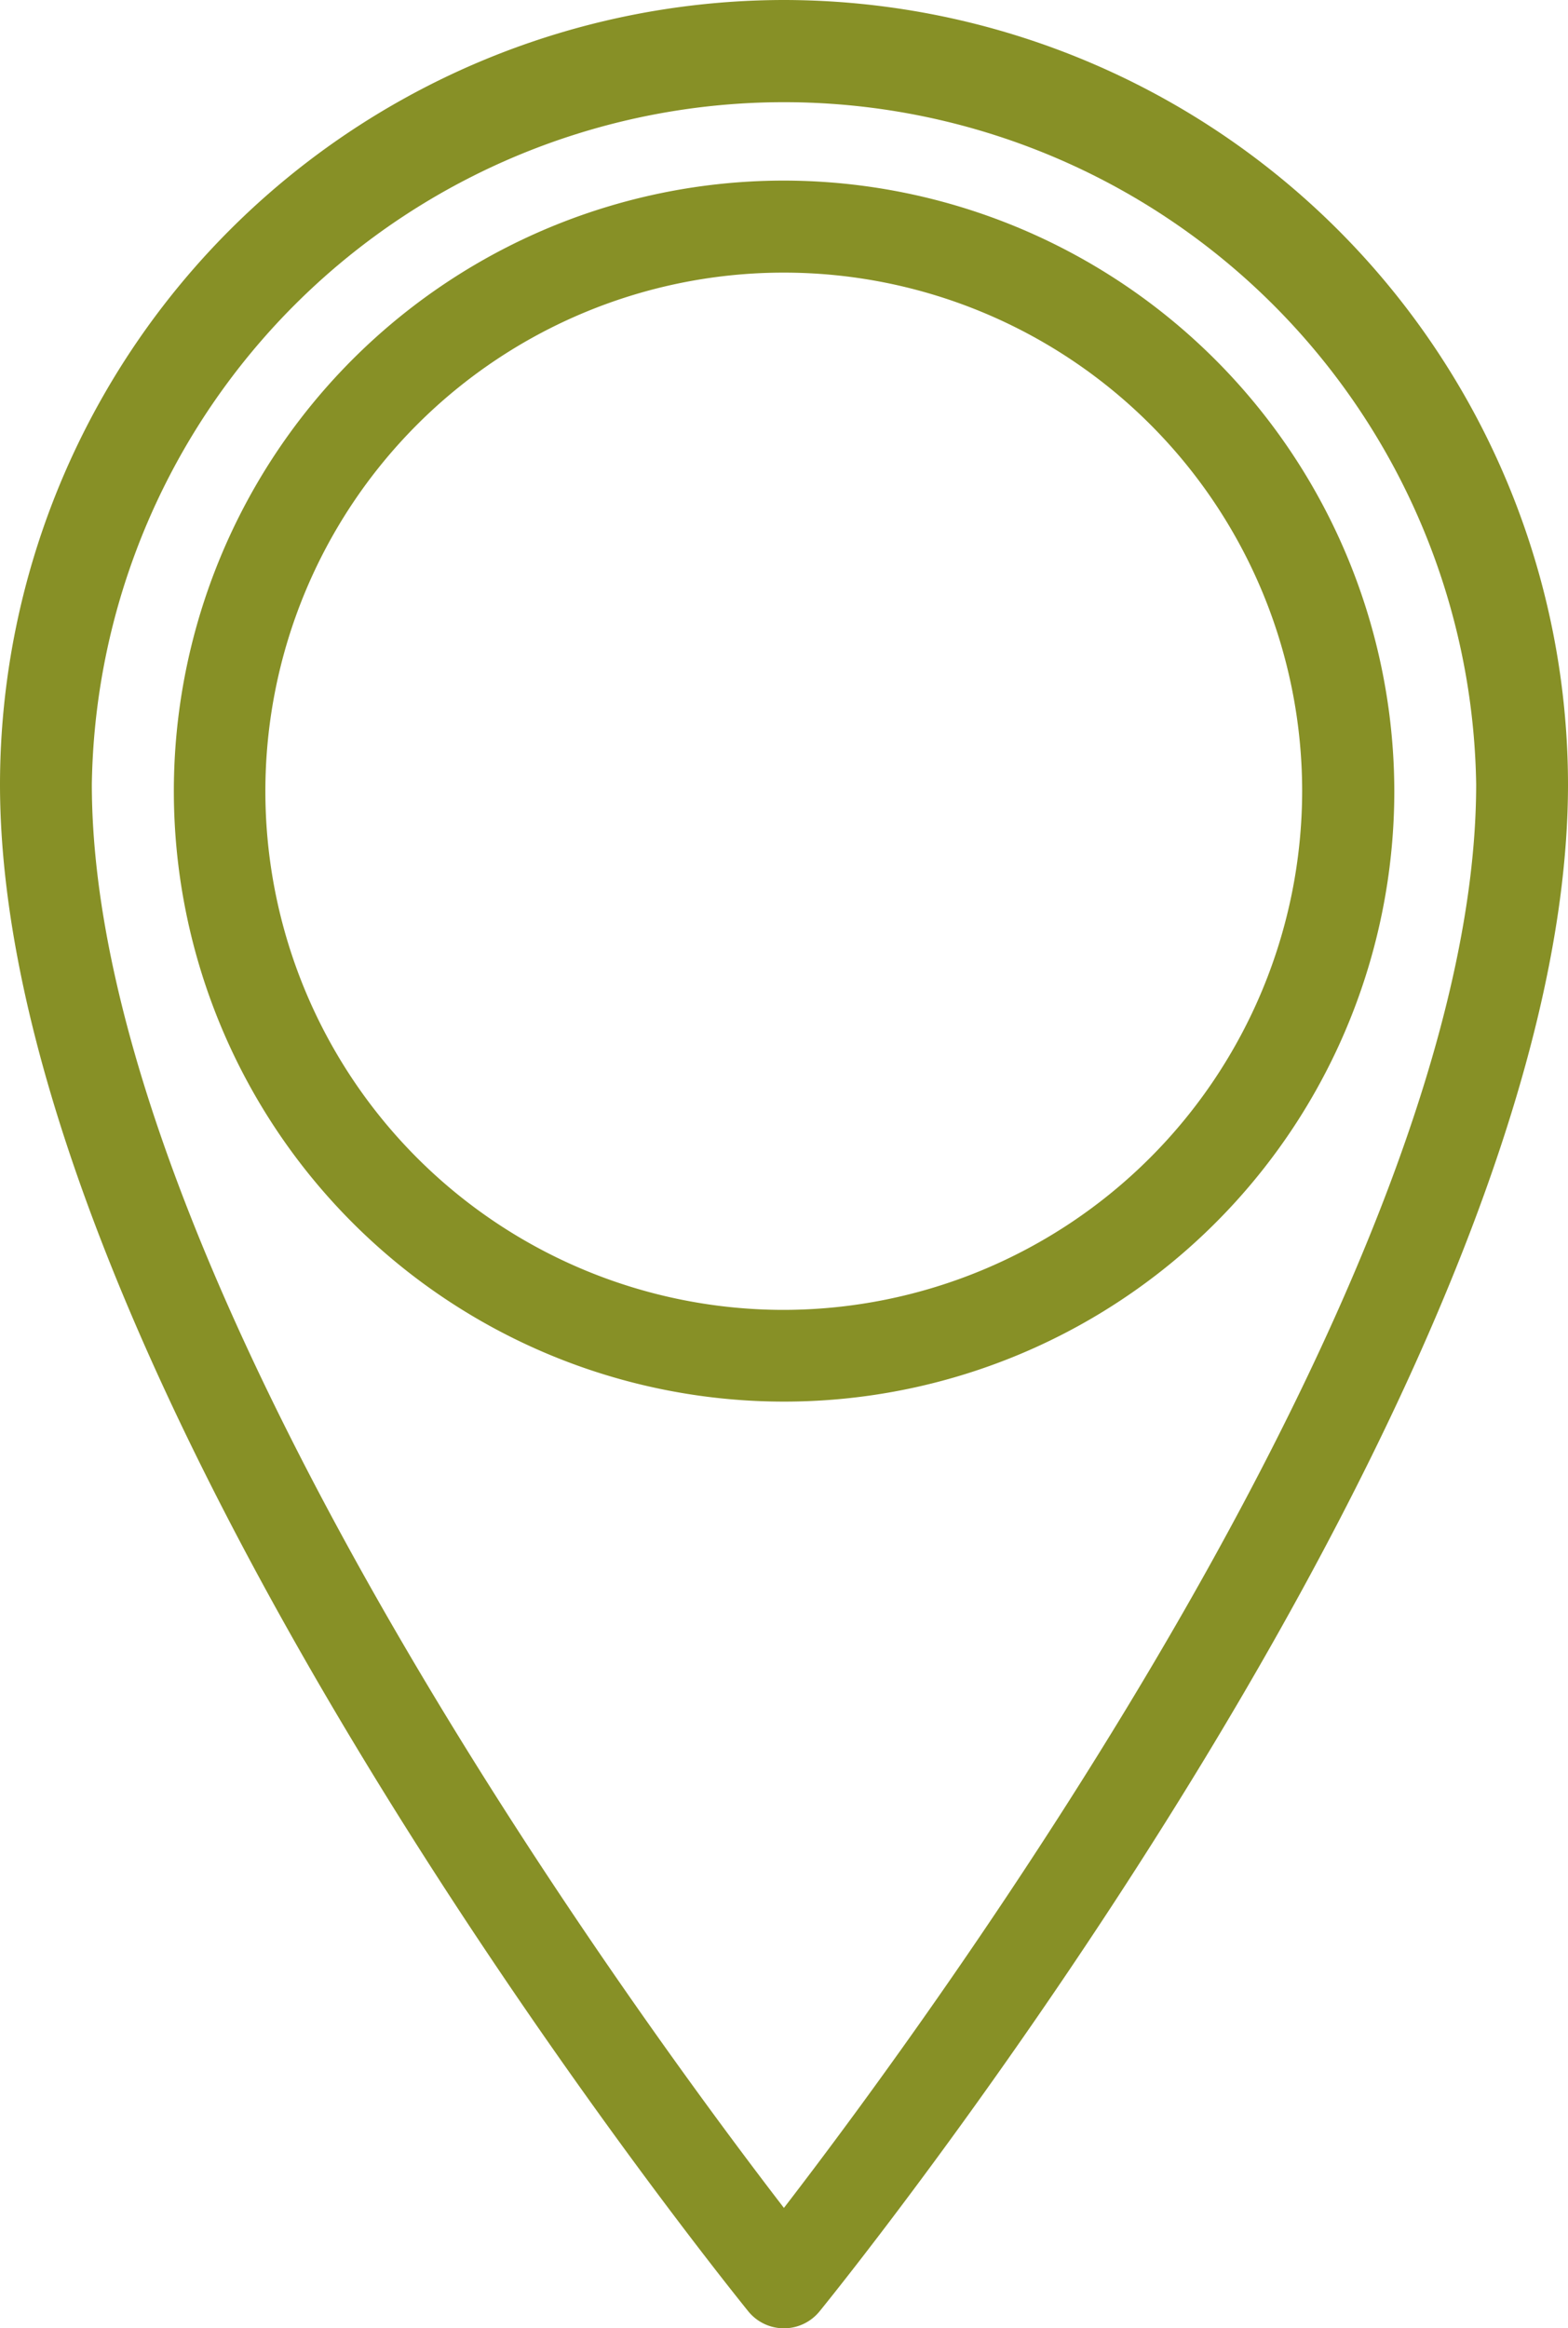 <svg xmlns="http://www.w3.org/2000/svg" width="9.903" height="14.698"><g data-name="Сгруппировать 276" fill="#879026"><path data-name="Контур 625" d="M4.951 0A4.956 4.956 0 000 4.951c0 3.772 4.533 9.4 4.726 9.64a.29.29 0 00.45 0c.193-.237 4.727-5.868 4.727-9.64A4.957 4.957 0 004.951 0zm0 13.938C4.027 12.738.58 8.055.58 4.951a4.372 4.372 0 018.743 0c0 3.104-3.448 7.788-4.372 8.987z"/><path data-name="Контур 626" d="M4.95 1.14a3.854 3.854 0 103.856 3.854A3.86 3.86 0 004.95 1.14zm0 7.129a3.274 3.274 0 113.274-3.275A3.279 3.279 0 014.95 8.269z"/></g></svg>